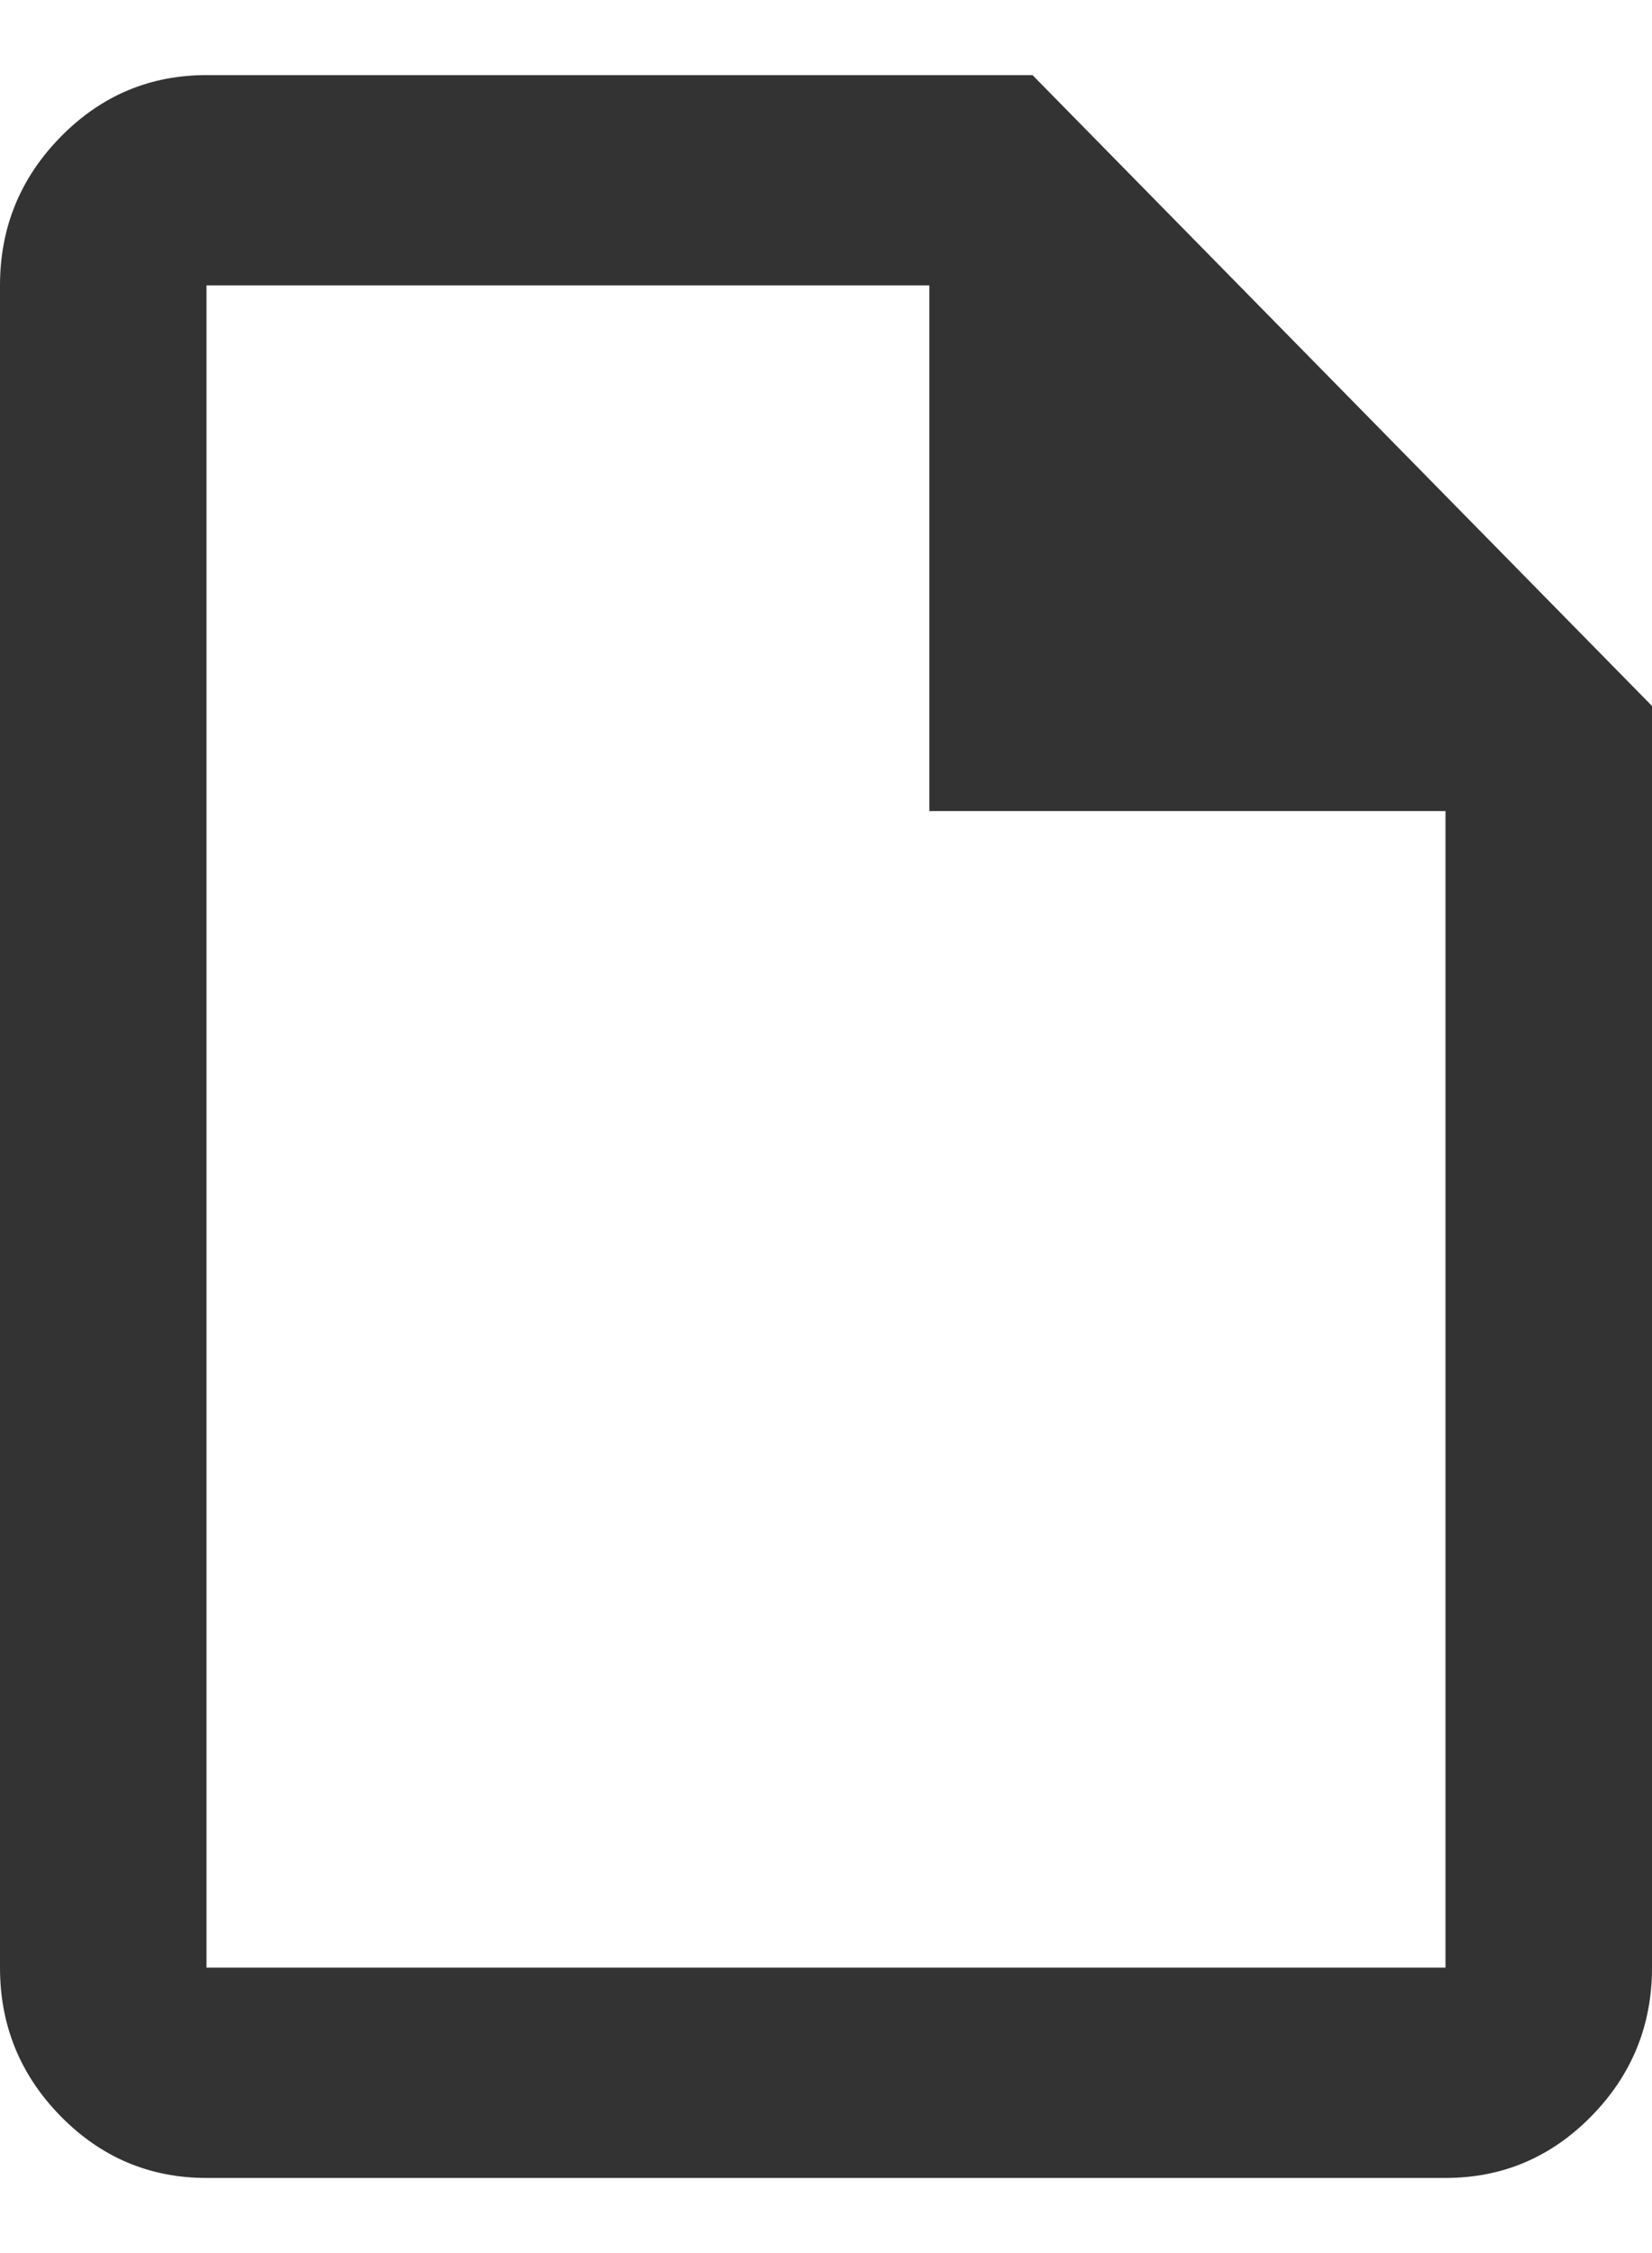<svg width="11" height="15" viewBox="0 0 11 15" fill="none" xmlns="http://www.w3.org/2000/svg">
<path id="draft" d="M1.375 14.5C0.997 14.5 0.673 14.363 0.404 14.089C0.135 13.815 0 13.485 0 13.1V1.9C0 1.515 0.135 1.185 0.404 0.911C0.673 0.637 0.997 0.5 1.375 0.5H6.875L11 4.7V13.1C11 13.485 10.865 13.815 10.596 14.089C10.327 14.363 10.003 14.5 9.625 14.5H1.375ZM6.188 5.4V1.9H1.375V13.1H9.625V5.4H6.188Z" fill="#333333"/>
</svg>
